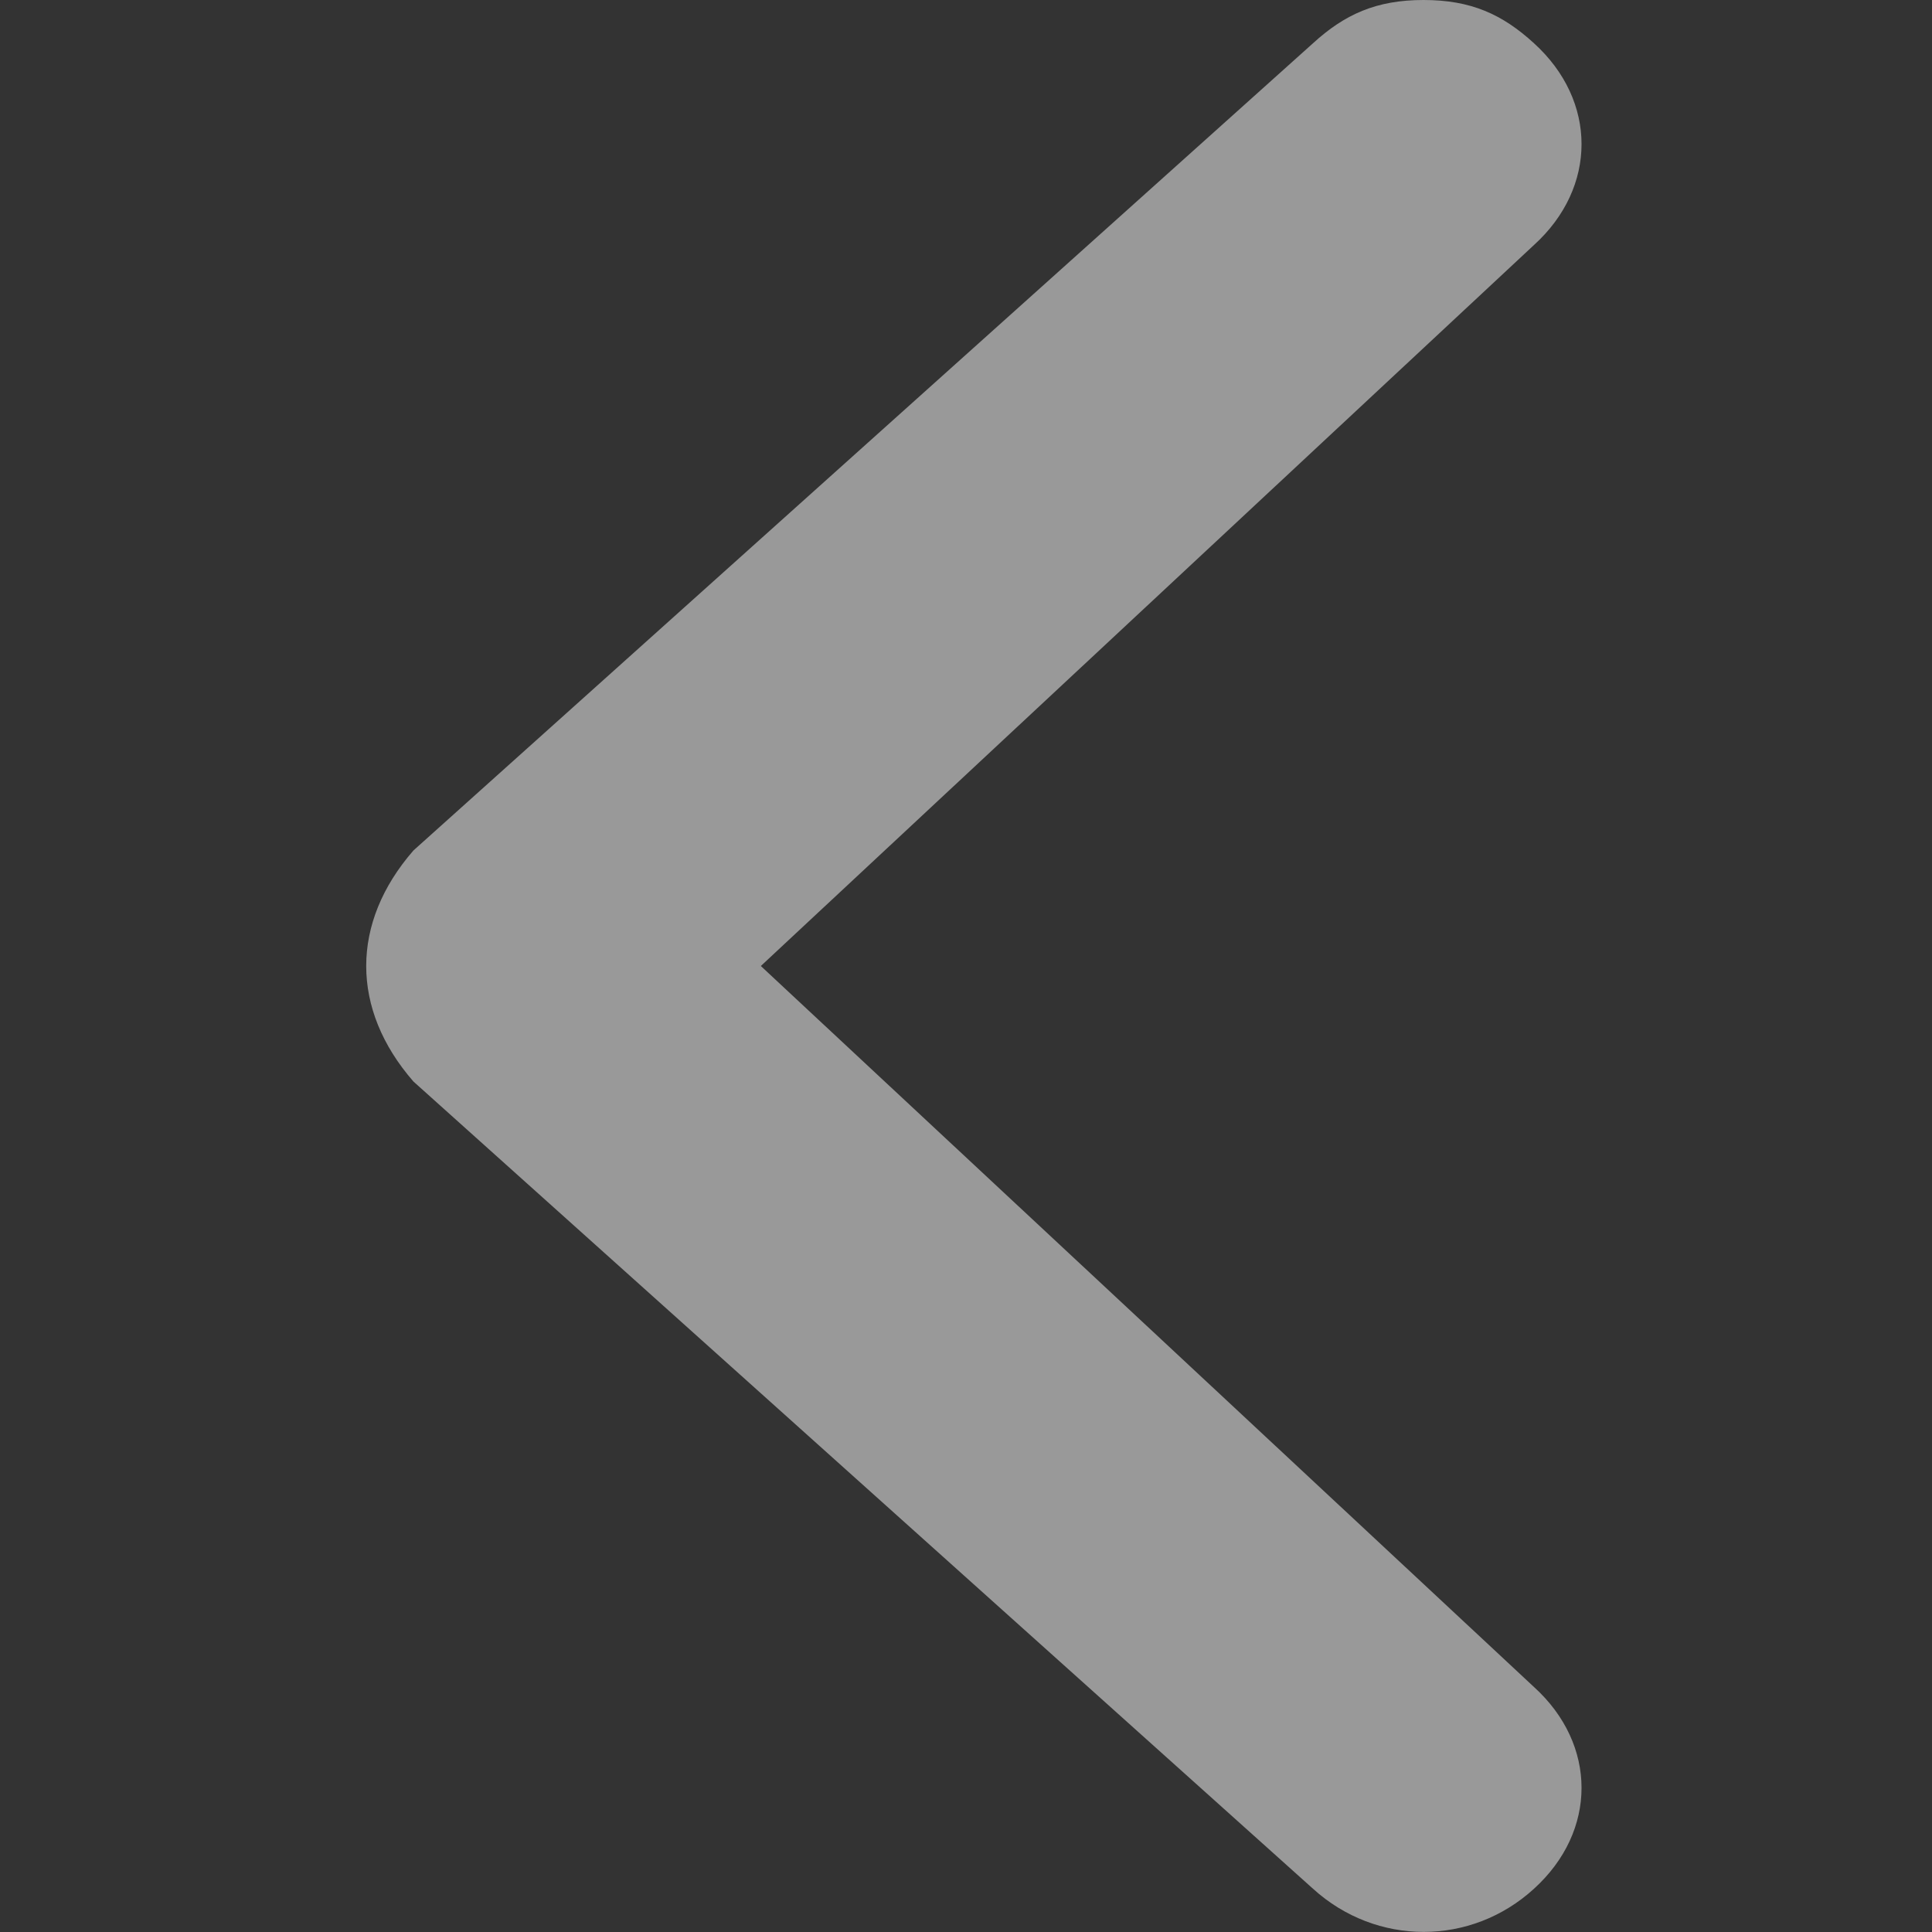 <svg width="5" height="5" viewBox="0 0 5 5" fill="none" xmlns="http://www.w3.org/2000/svg">
<rect x="0" y="0" width="5" height="5" fill="#333333" stroke="none"/>
<path d="M1.07 2.799L3.398 4.888C3.562 5.037 3.807 5.037 3.97 4.888C4.134 4.739 4.134 4.515 3.97 4.366L1.969 2.5L3.97 0.634C4.134 0.485 4.134 0.261 3.97 0.112C3.888 0.037 3.807 0 3.684 0C3.562 0 3.48 0.037 3.398 0.112L1.07 2.201C0.907 2.388 0.907 2.612 1.07 2.799C1.07 2.761 1.07 2.761 1.07 2.799Z" fill="white" fill-opacity="0.5"/>
</svg>